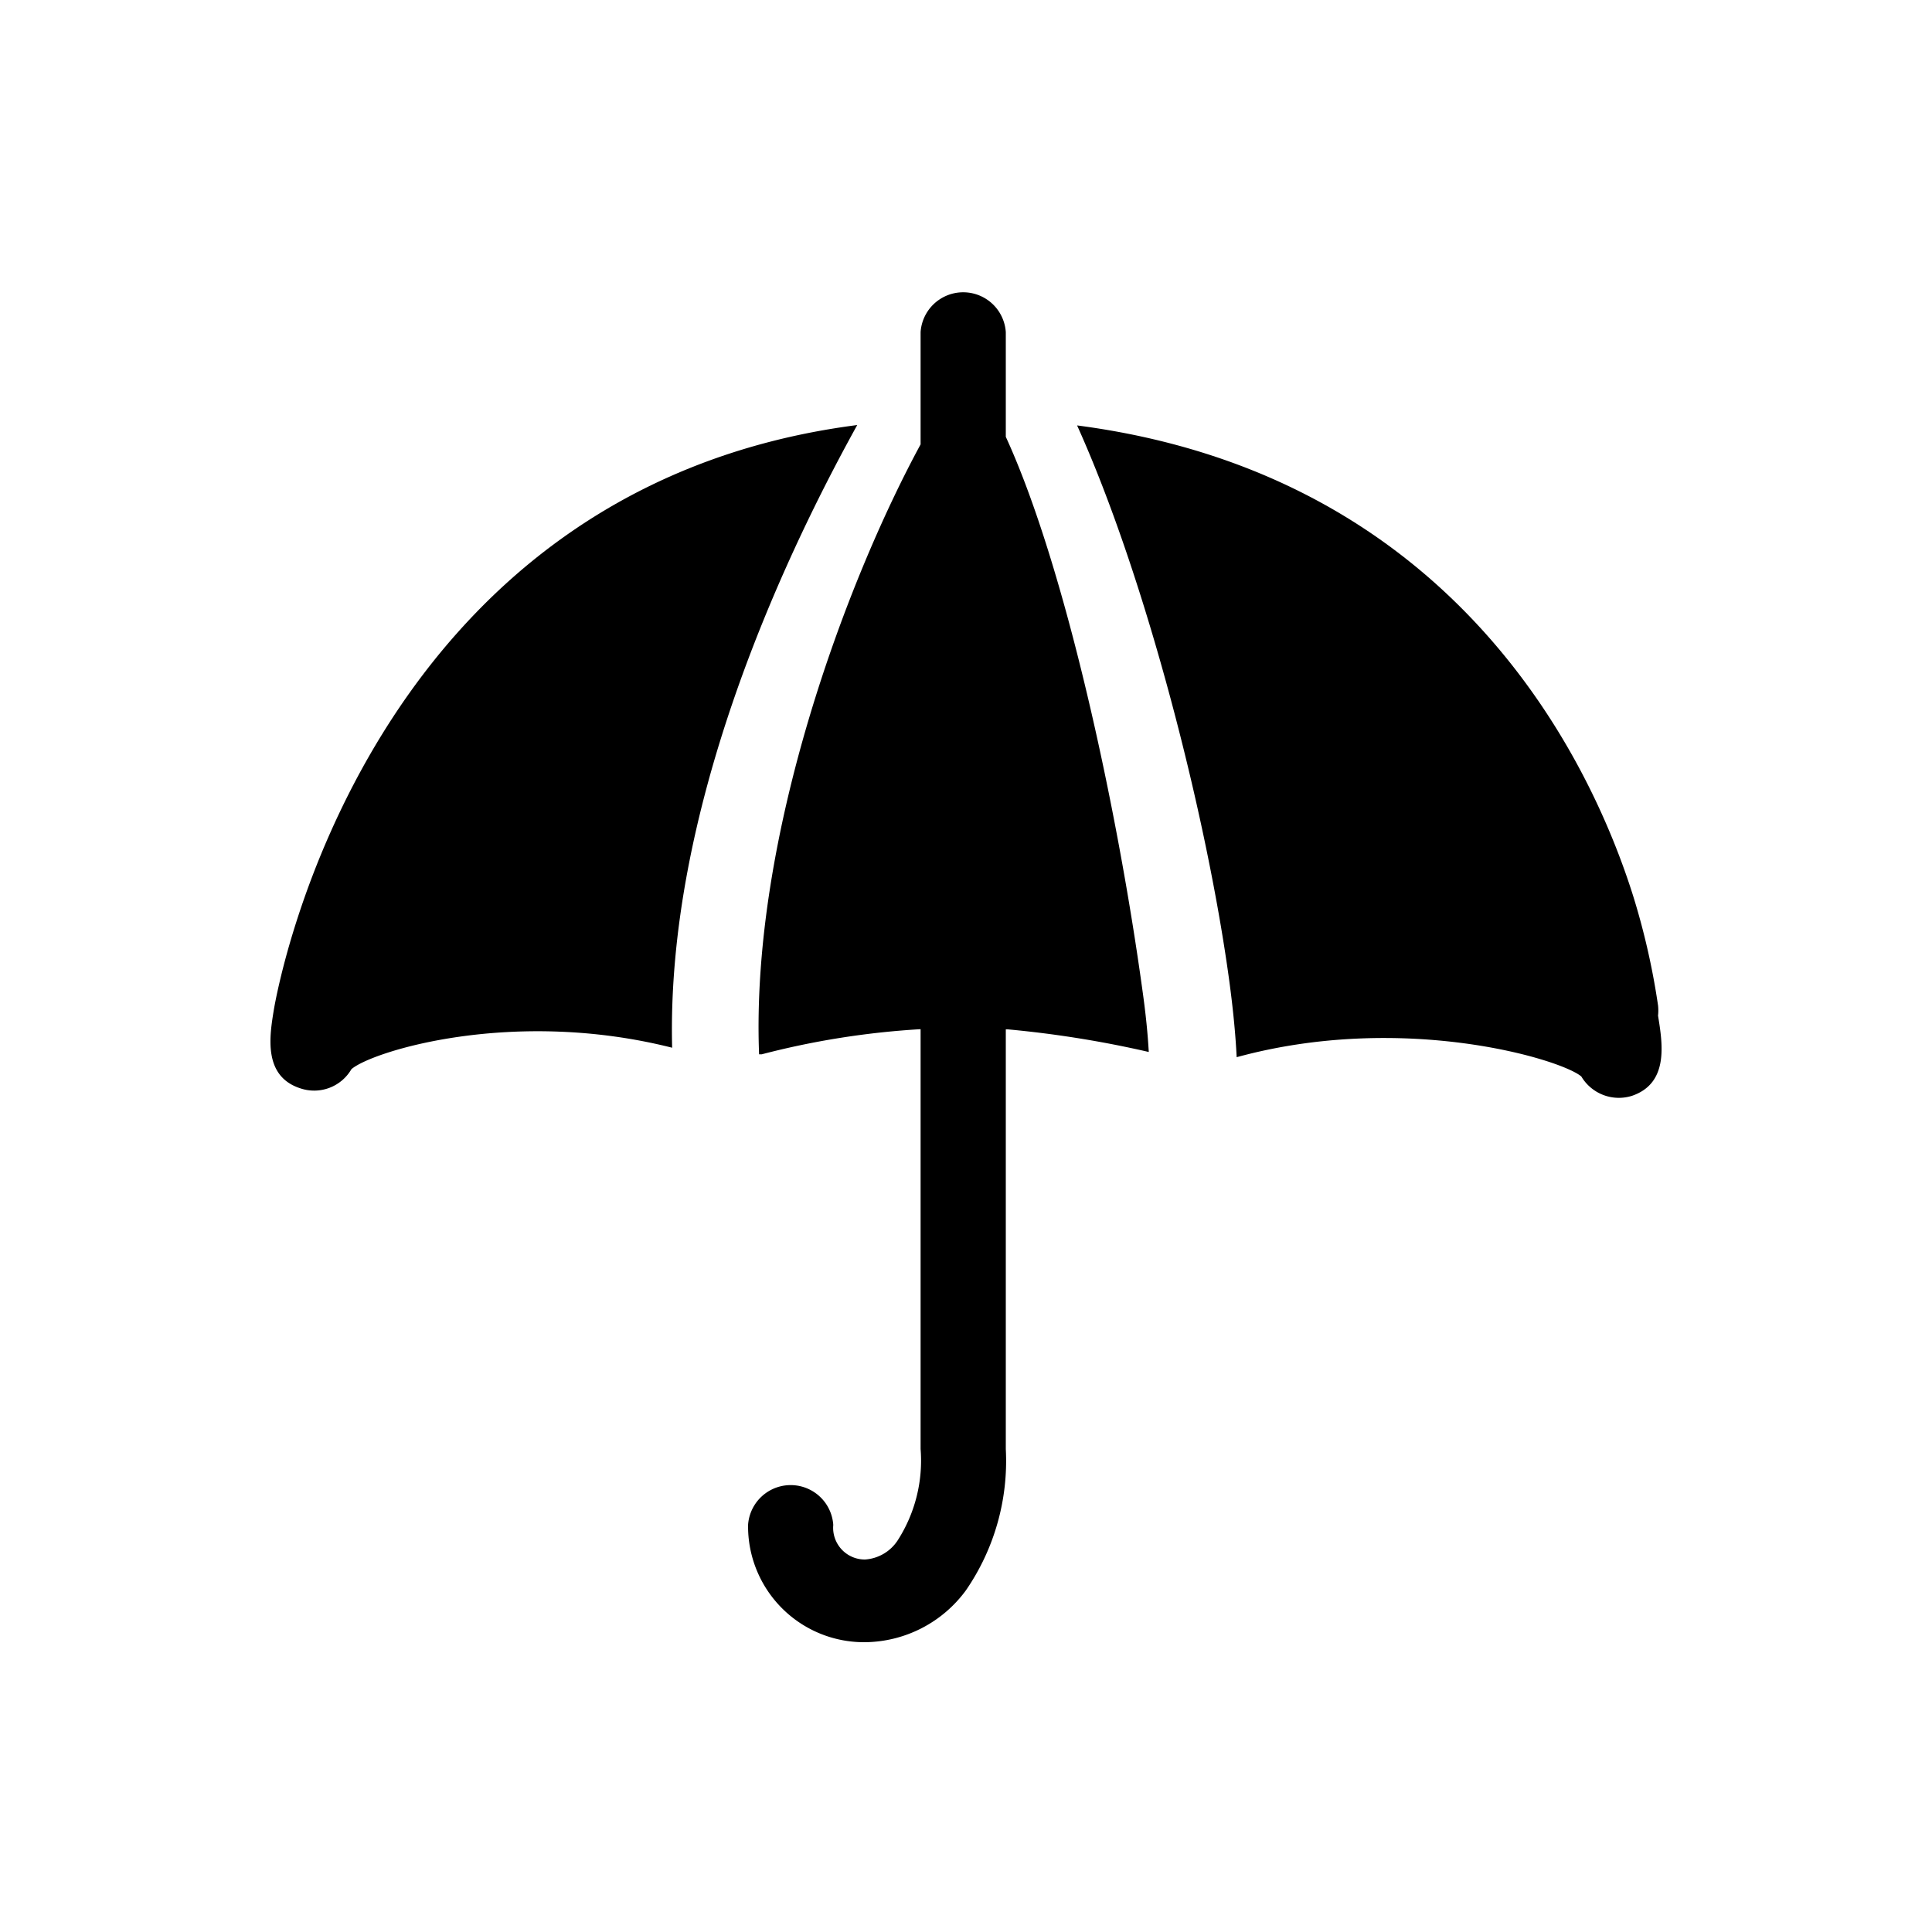 <svg id="Fill" xmlns="http://www.w3.org/2000/svg" viewBox="0 0 100 100"><path d="M14.18,52.23c-.23,1.39-.58,3.49,1.39,4.11a2.23,2.23,0,0,0,2.62-1c1.08-.93,8.36-3.19,16.6-1.11C34.48,42.08,40.3,29.35,44.37,22,19,25.27,14.38,51.08,14.18,52.23Z"/><path d="M52.06,22.61V17.19a2.21,2.21,0,0,0-4.41,0V23c-3.83,7.06-8.8,20.28-8.36,31.57l.14,0a42.35,42.35,0,0,1,8.22-1.3V75a7.64,7.64,0,0,1-1.18,4.72,2.19,2.19,0,0,1-1.7,1,1.64,1.64,0,0,1-1.64-1.79,2.21,2.21,0,0,0-4.41,0A6,6,0,0,0,44.77,85,6.55,6.55,0,0,0,50,82.31,11.81,11.81,0,0,0,52.06,75V53.28h.11a55.09,55.09,0,0,1,7.29,1.17c-.05-.9-.15-1.93-.32-3.14C57.83,41.77,55.12,29.27,52.06,22.61Z"/><path d="M85.82,52.57h0a2.46,2.46,0,0,0,0-.53,37.35,37.35,0,0,0-1.28-5.64c-2.1-6.69-9-21.8-28.79-24.38,3.58,7.93,6.72,20.28,7.87,28.7.2,1.47.33,2.8.39,4,8.64-2.36,16.81.11,17.84,1a2.26,2.26,0,0,0,2.62,1C86.4,56.06,86.05,54,85.82,52.57Z"/></svg>